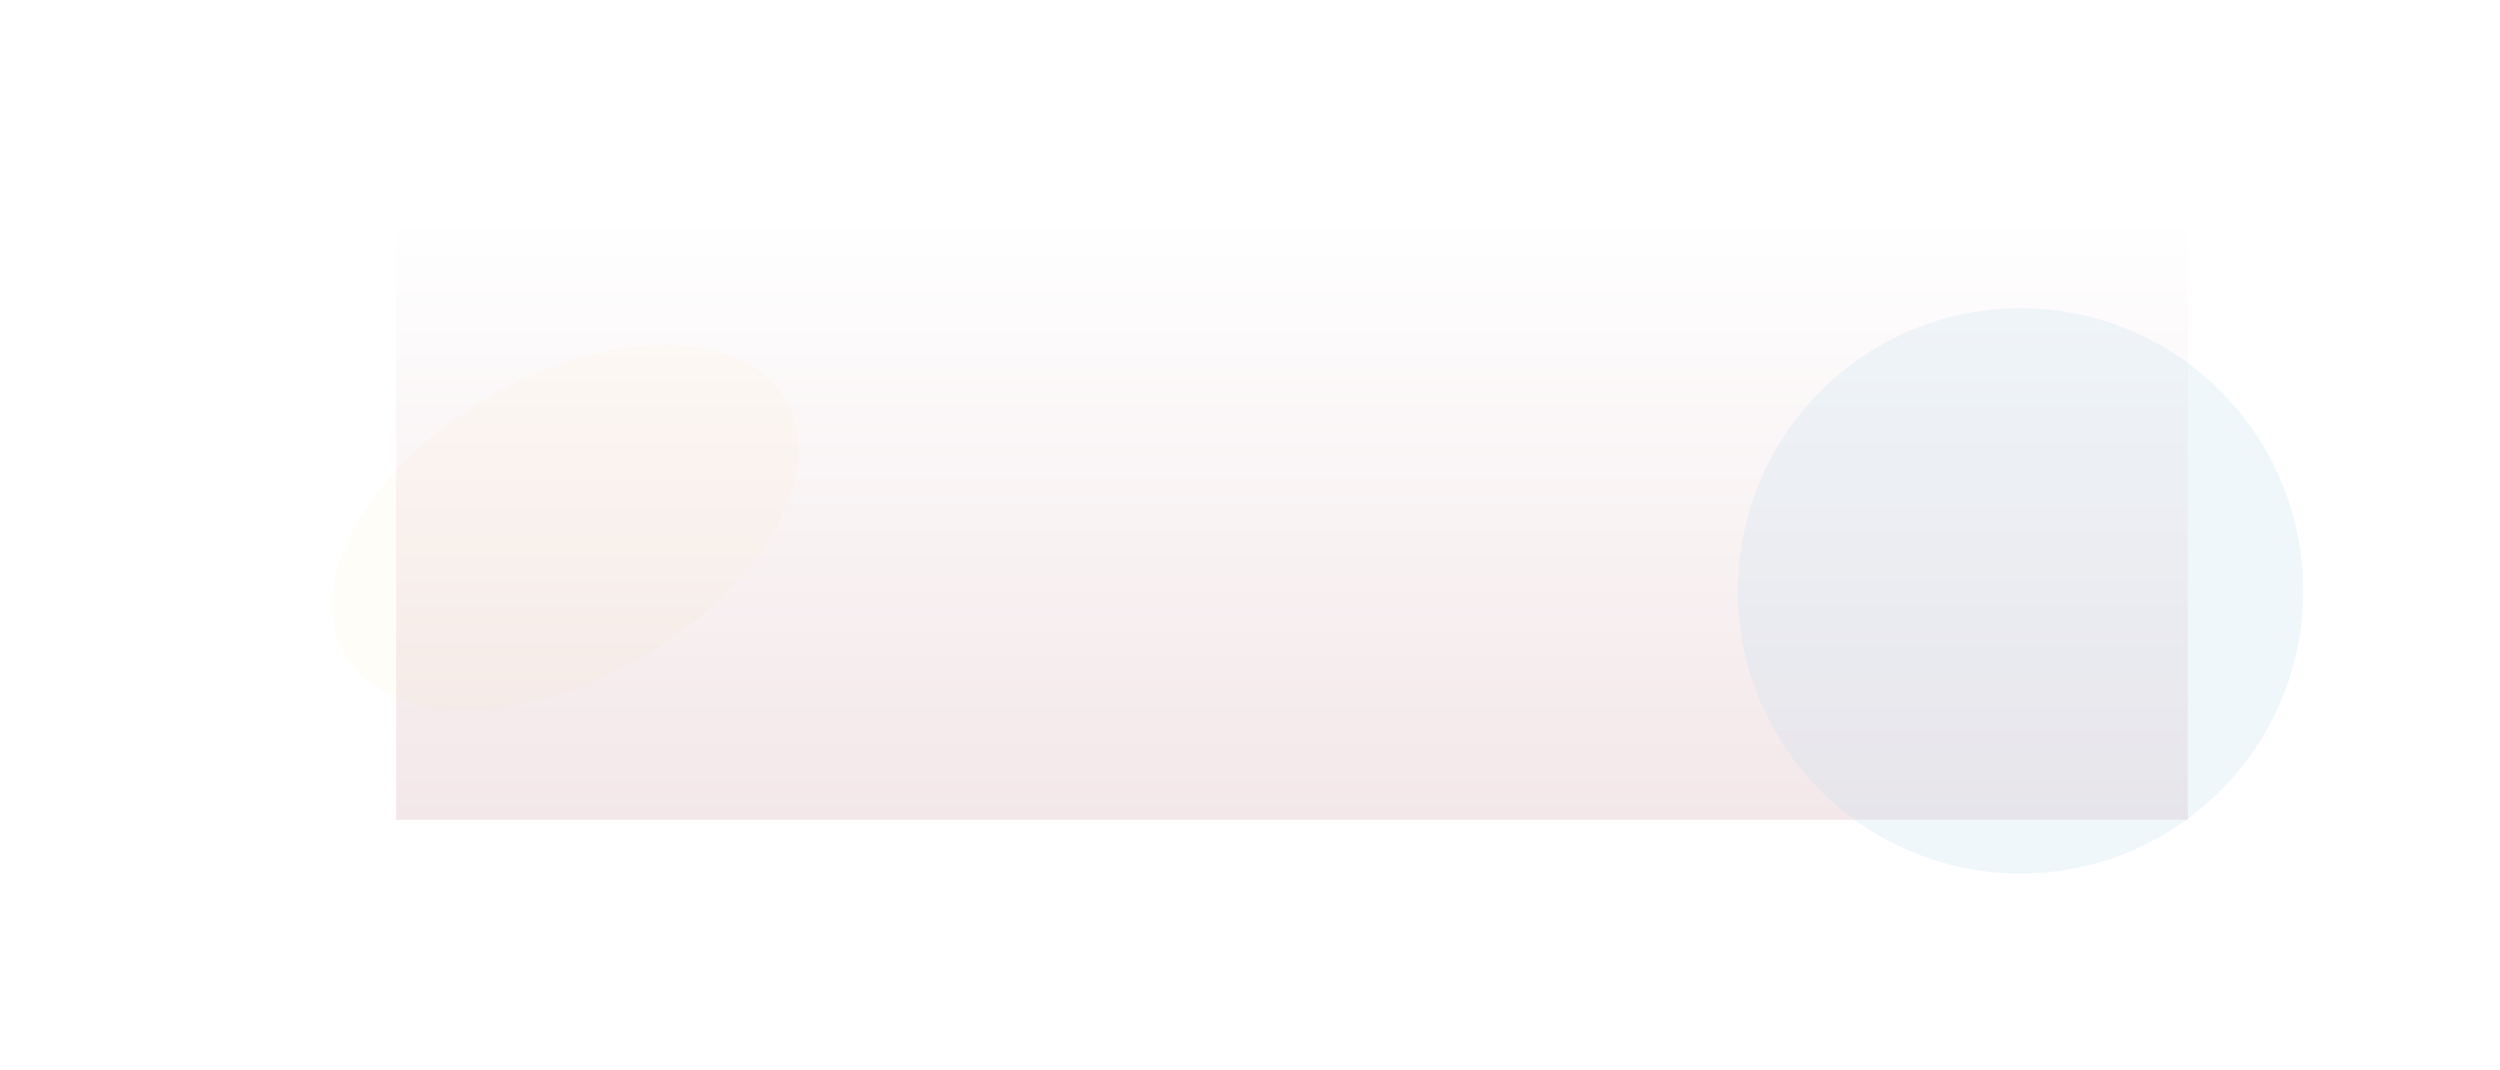 <?xml version="1.0" encoding="UTF-8"?>
<svg width="1906px" height="816px" viewBox="0 0 1906 816" version="1.1" xmlns="http://www.w3.org/2000/svg" xmlns:xlink="http://www.w3.org/1999/xlink">
    <title>FE7FE5F3-E2AB-4899-AB25-9F28A7B8B22A@1x</title>
    <defs>
        <linearGradient x1="50%" y1="100%" x2="50%" y2="0%" id="linearGradient-1">
            <stop stop-color="#F3E7E9" offset="0%"></stop>
            <stop stop-color="#FFFFFF" offset="100%"></stop>
        </linearGradient>
        <filter x="-65.2%" y="-38.7%" width="230.4%" height="177.3%" filterUnits="objectBoundingBox" id="filter-2">
            <feGaussianBlur stdDeviation="50" in="SourceGraphic"></feGaussianBlur>
        </filter>
        <filter x="-34.8%" y="-34.8%" width="169.6%" height="169.6%" filterUnits="objectBoundingBox" id="filter-3">
            <feGaussianBlur stdDeviation="50" in="SourceGraphic"></feGaussianBlur>
        </filter>
    </defs>
    <g id="Comfortable-Themes" stroke="none" stroke-width="1" fill="none" fill-rule="evenodd">
        <g id="Outsourcing-IT-Profesional---alt" transform="translate(302, -6879)">
            <g id="Group-157" transform="translate(-97, 7044)">
                <rect id="Rectangle" fill="url(#linearGradient-1)" x="97" y="0" width="1366" height="460"></rect>
                <ellipse id="Oval" fill="#FEC555" opacity="0.2" filter="url(#filter-2)" transform="translate(226, 237) rotate(60) translate(-226, -237) " cx="226" cy="237" rx="115" ry="194"></ellipse>
                <circle id="Oval" fill="#C5E0EE" opacity="0.5" filter="url(#filter-3)" cx="1335.5" cy="285.5" r="215.5"></circle>
            </g>
        </g>
    </g>
</svg>